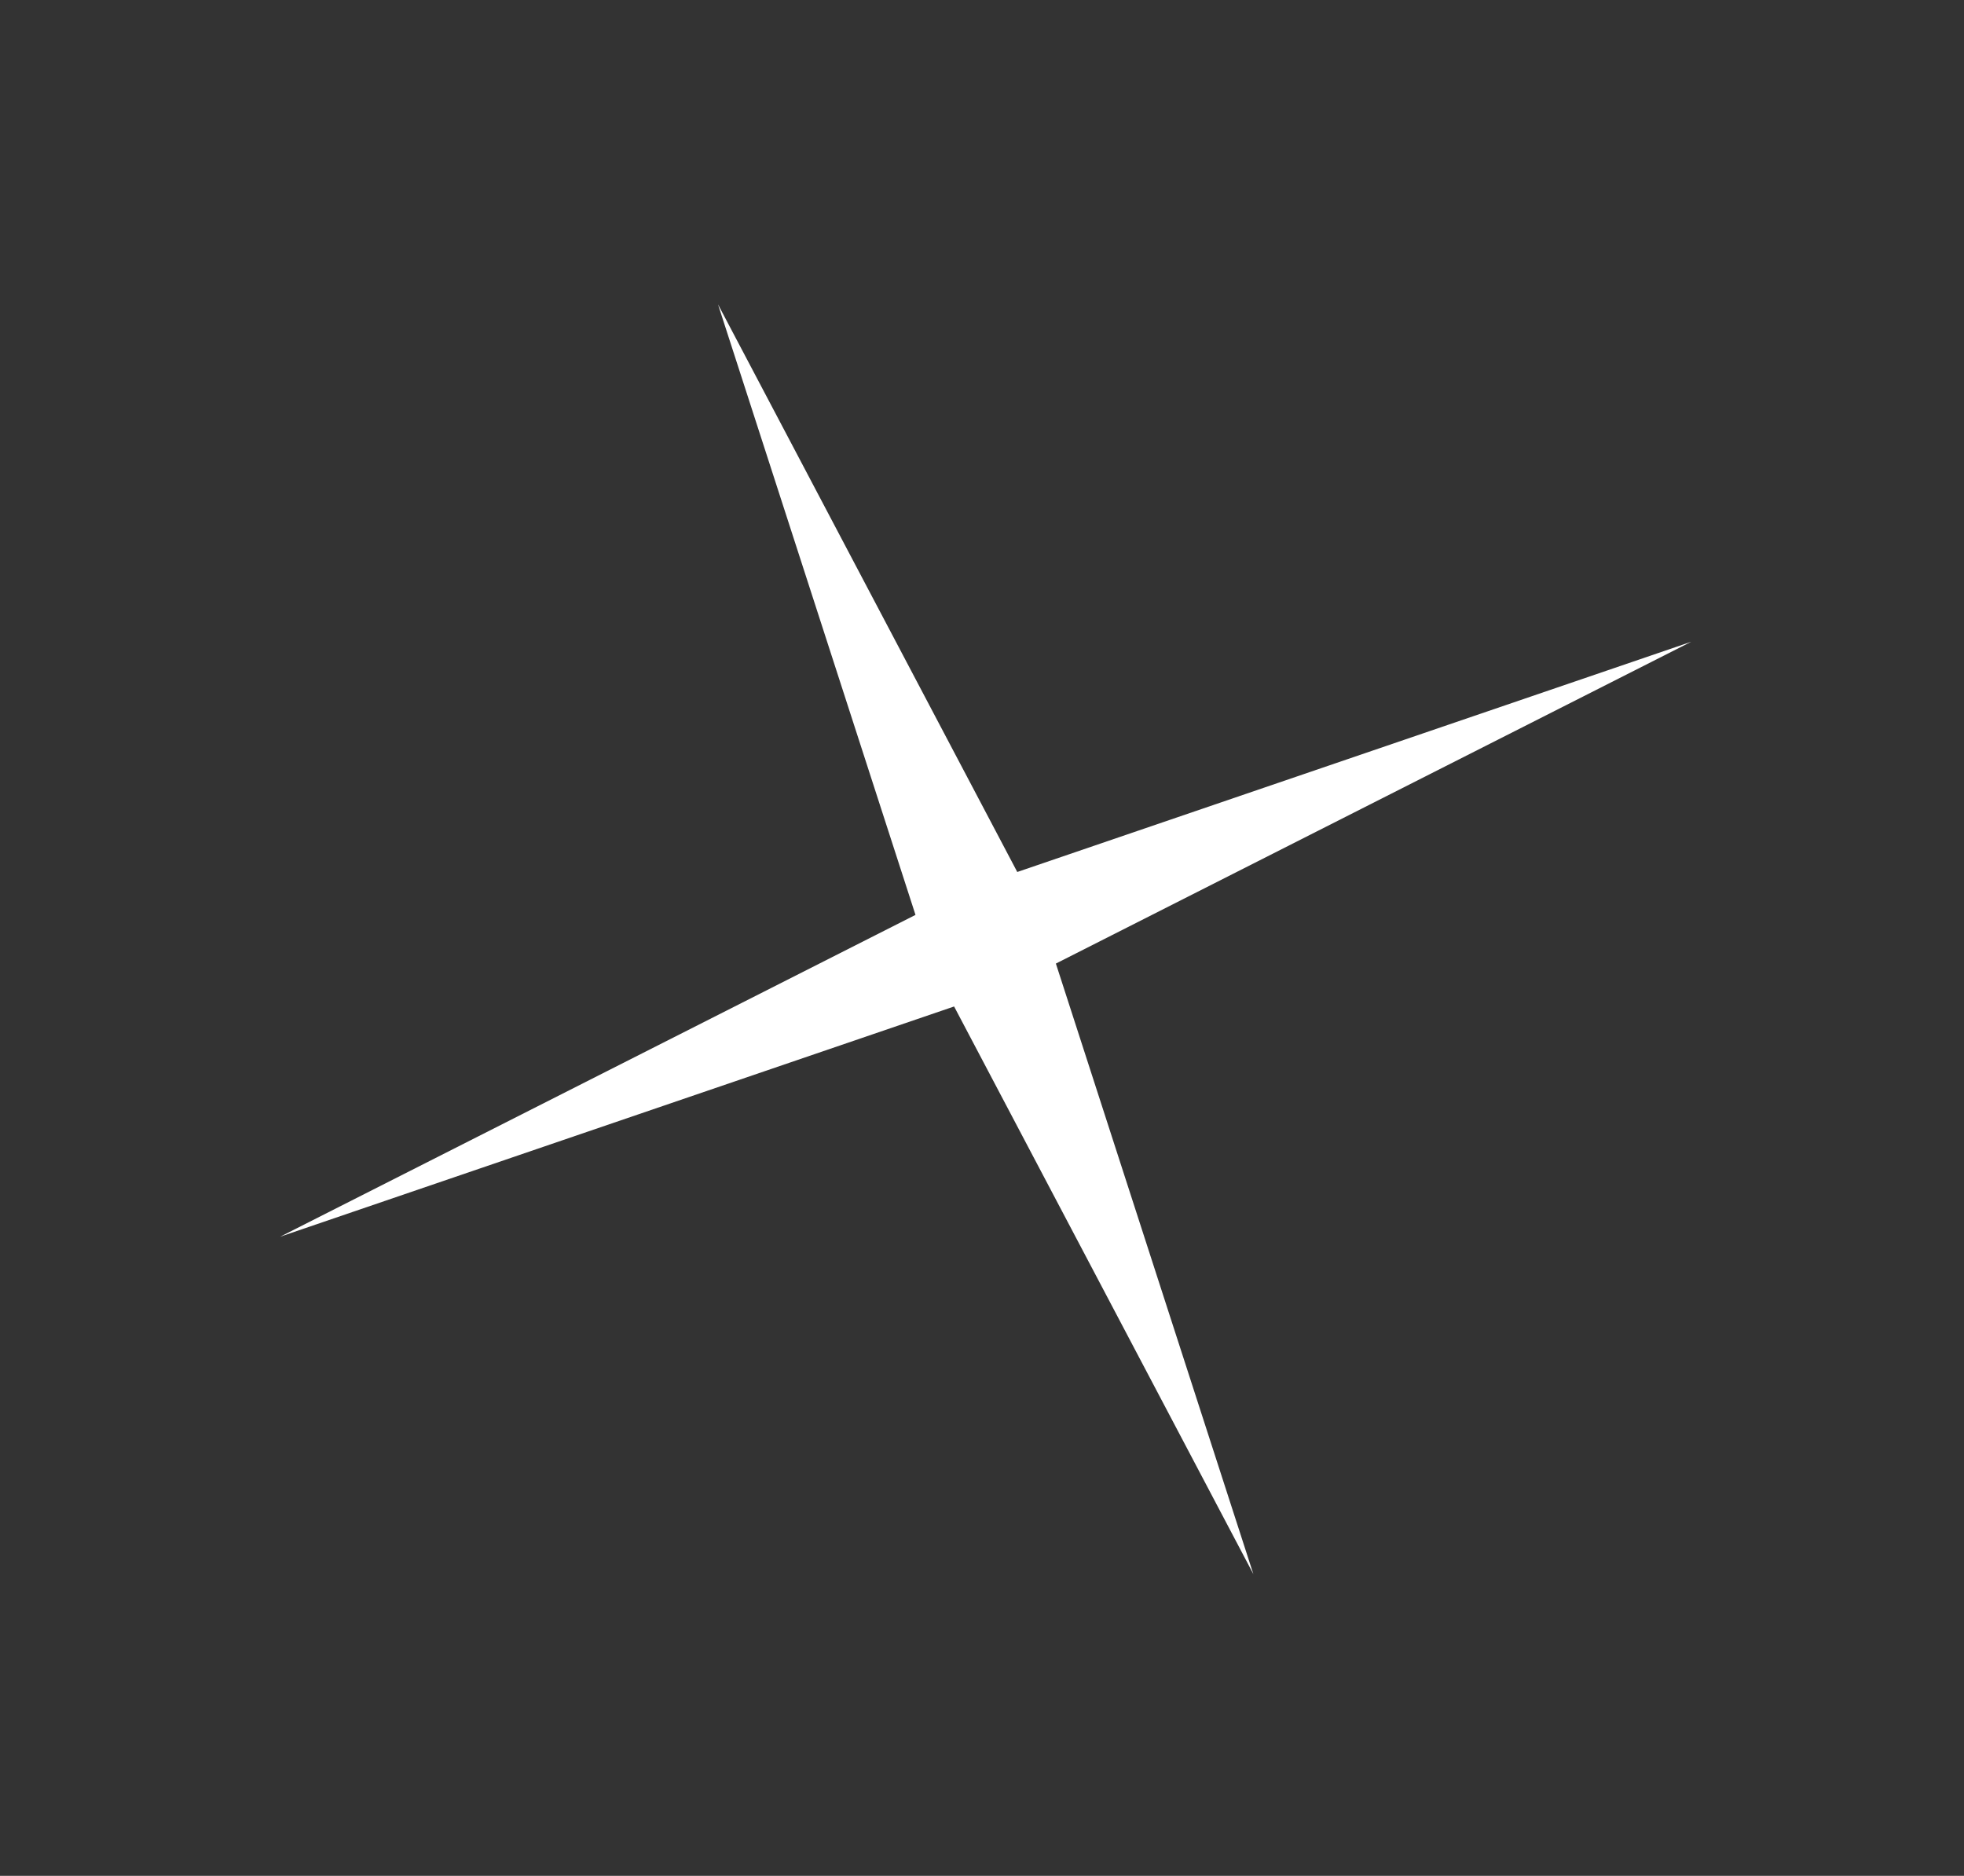 <svg width="156" height="149" viewBox="0 0 156 149" fill="none" xmlns="http://www.w3.org/2000/svg">
<rect x="0" y="0" width="156" height="149" fill="#333333" stroke="none"/>
<path d="M57.031 24.175L80.801 69.262L134.334 50.975L83.868 76.536L99.555 125.032L75.784 79.945L22.252 98.232L72.717 72.671L57.031 24.175Z" fill="white"/>
</svg>
